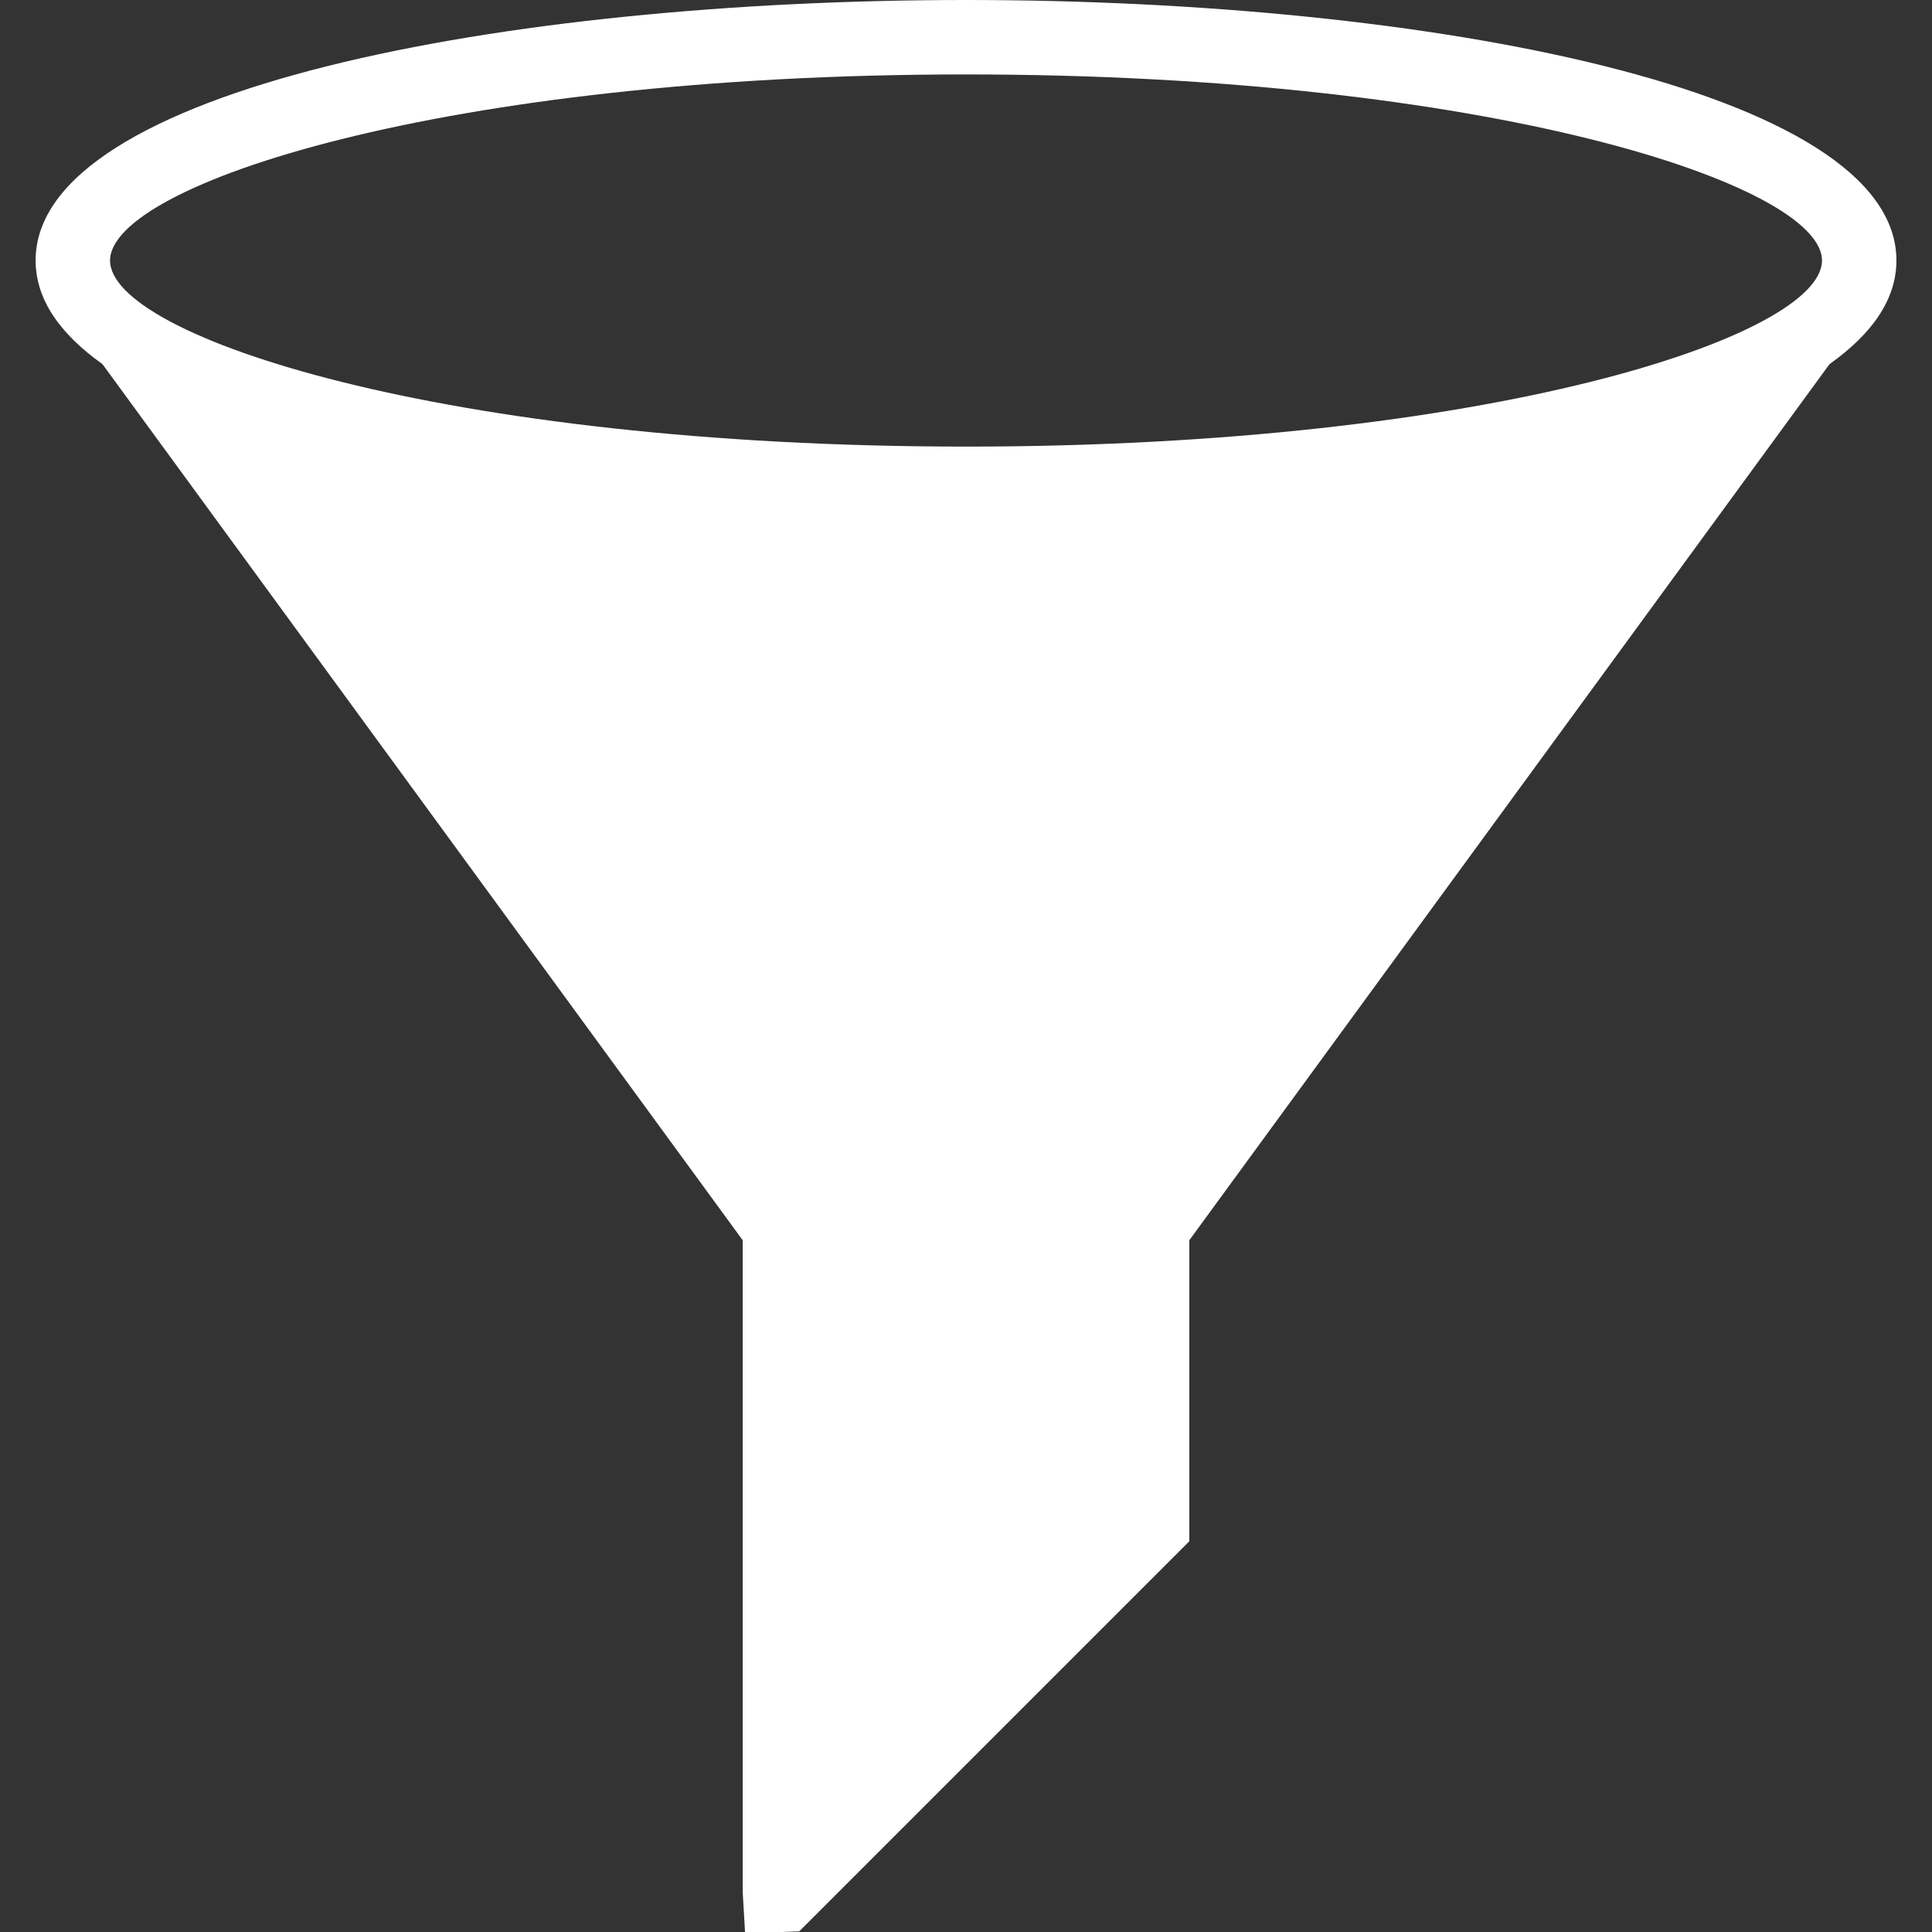 <?xml version="1.0" encoding="iso-8859-1"?>
<!-- Generator: Adobe Illustrator 19.0.0, SVG Export Plug-In . SVG Version: 6.00 Build 0)  -->
<svg xmlns="http://www.w3.org/2000/svg" xmlns:xlink="http://www.w3.org/1999/xlink" version="1.1" id="Capa_1" x="0px" y="0px" viewBox="0 0 51.913 51.913" style="enable-background:new 0 0 51.913 51.913;" xml:space="preserve" width="512px" height="512px">
<rect x="0" y="0" width="51.913" height="51.913" fill="#333333" stroke="none"/>
<path d="M50.957,7c0-4.596-12.577-7-25-7s-25,2.404-25,7c0,1.042,0.652,1.97,1.796,2.784l17.204,23.542v17.525l0.062,1.062h1  l0.457-0.018l10.481-10.481v-8.088L49.16,9.784C50.305,8.97,50.957,8.042,50.957,7z M25.957,2c14.04,0,23,2.961,23,5s-8.96,5-23,5  s-23-2.961-23-5S11.917,2,25.957,2z" fill="#FFFFFF"/>
<g>
</g>
<g>
</g>
<g>
</g>
<g>
</g>
<g>
</g>
<g>
</g>
<g>
</g>
<g>
</g>
<g>
</g>
<g>
</g>
<g>
</g>
<g>
</g>
<g>
</g>
<g>
</g>
<g>
</g>
</svg>
